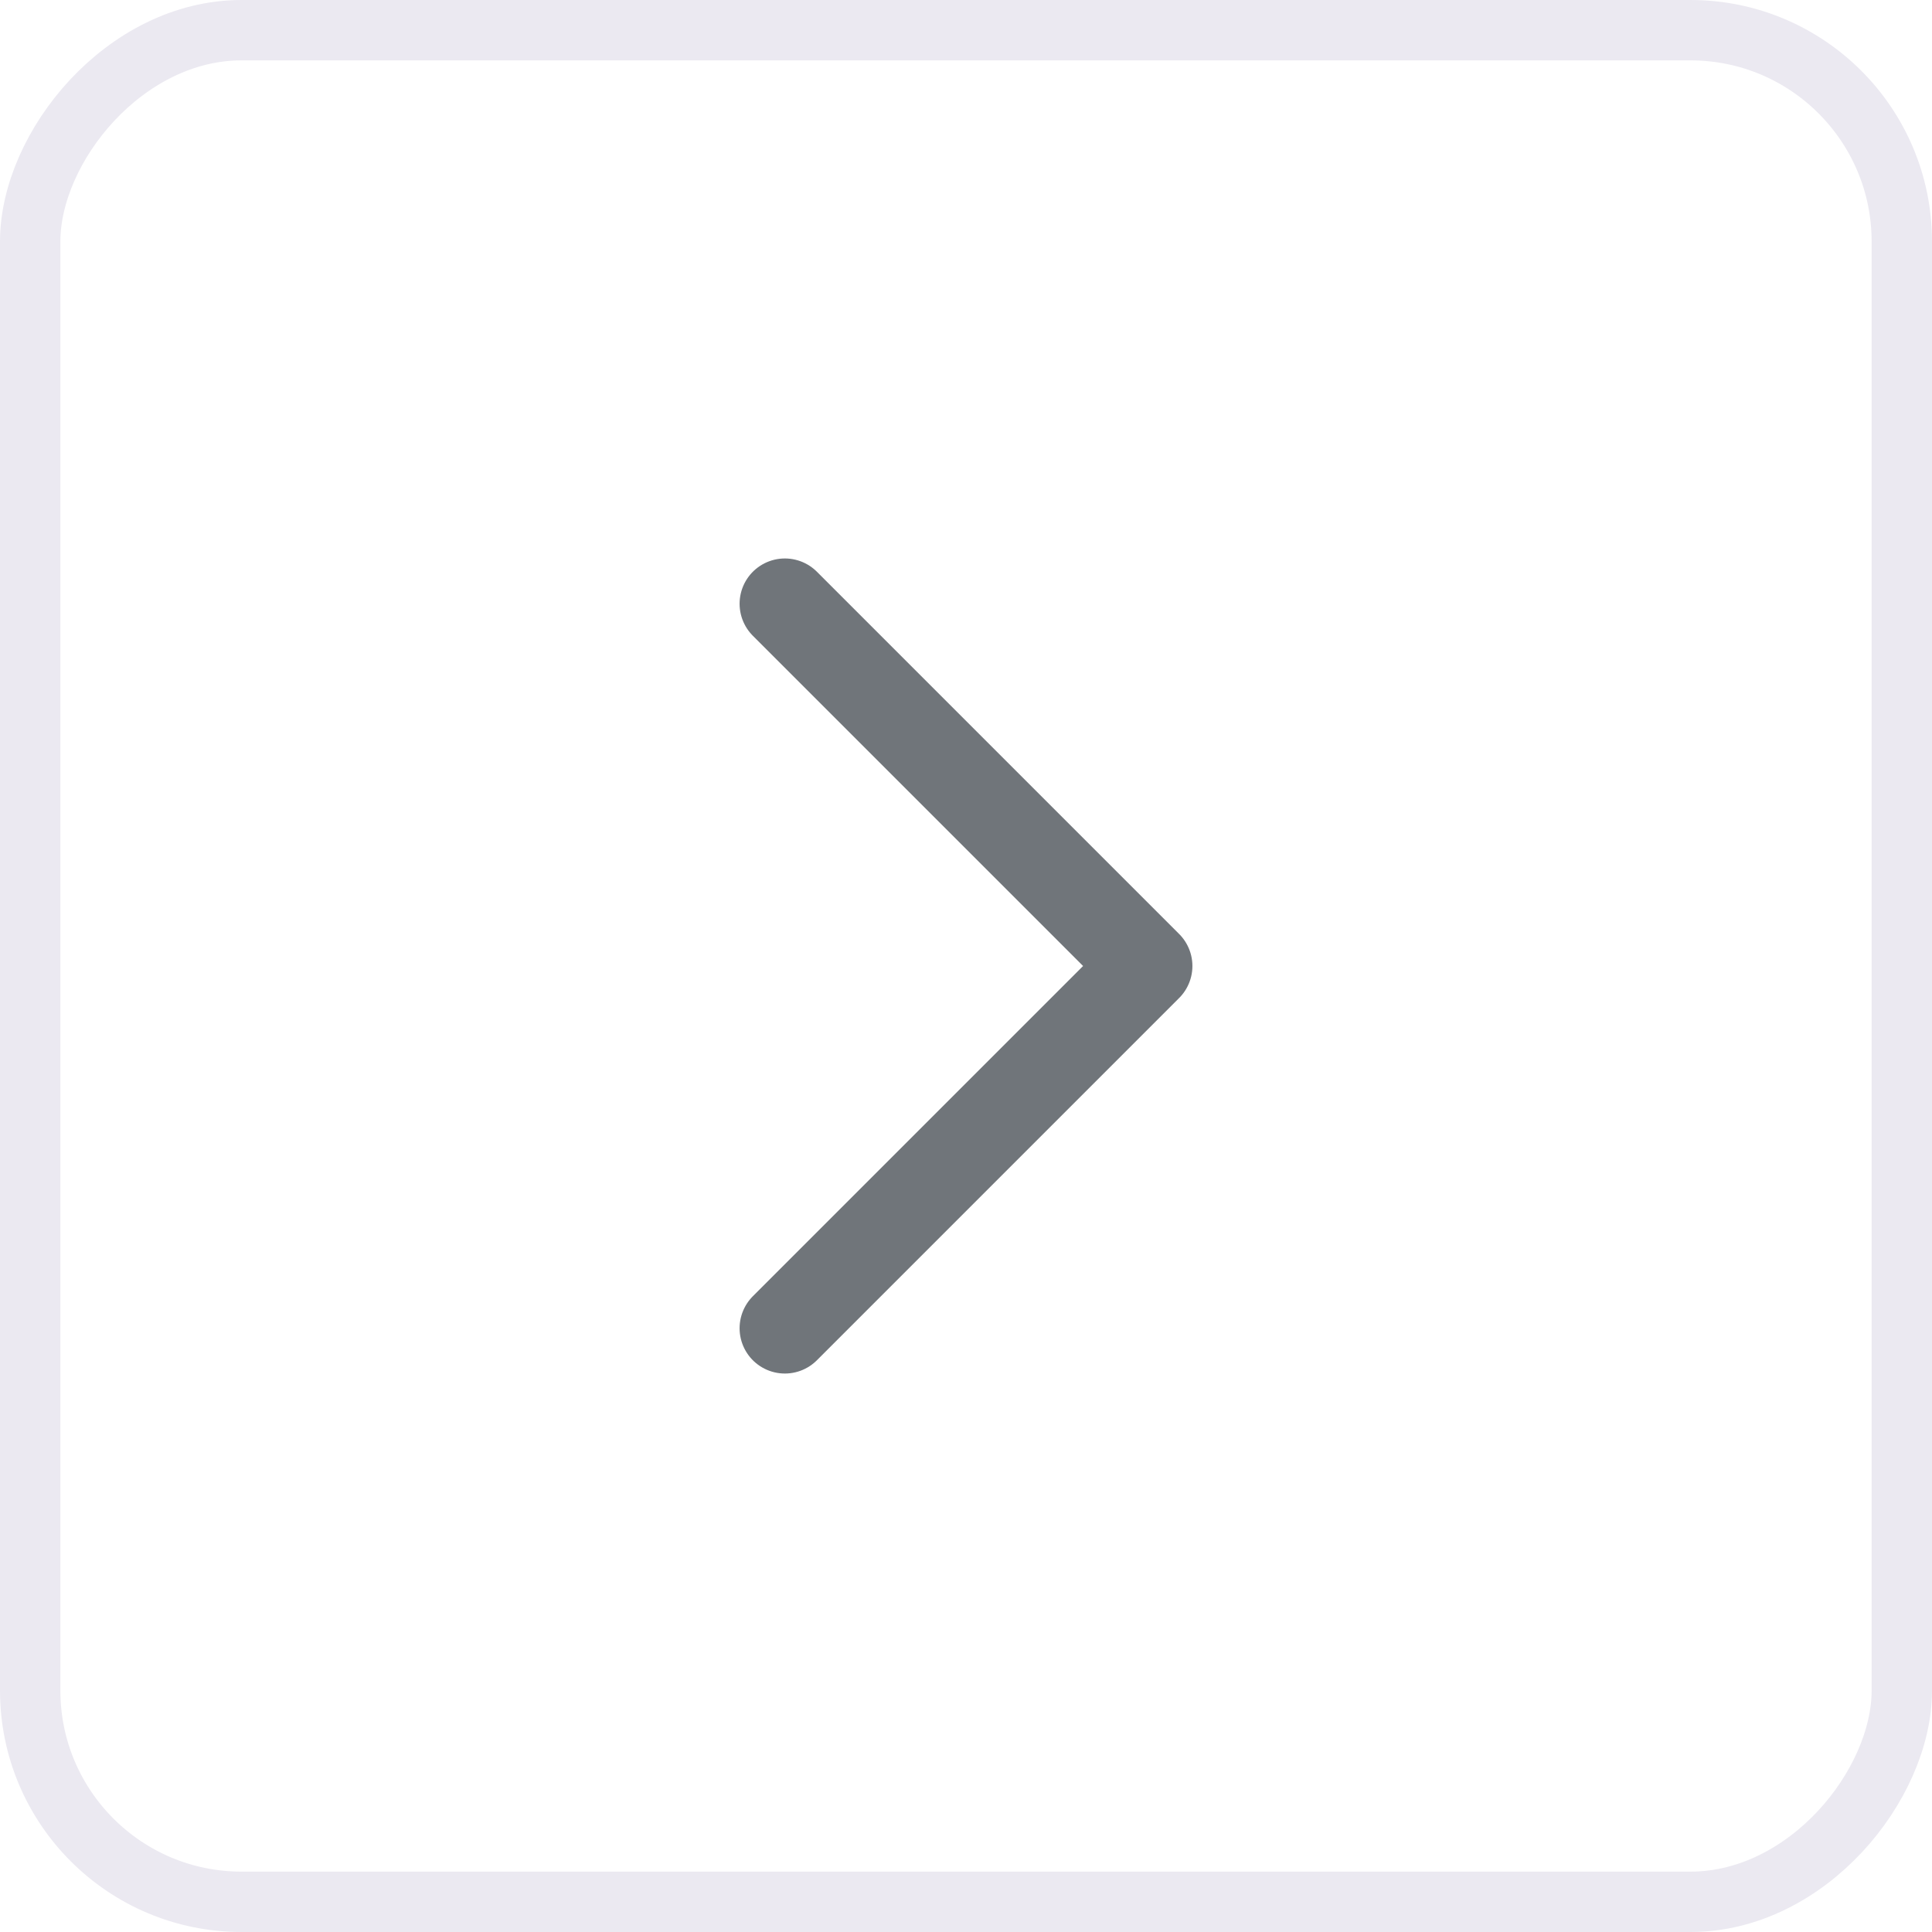 <svg width="32" height="32" viewBox="0 0 32 32" fill="none" xmlns="http://www.w3.org/2000/svg">
<path d="M13 22L19 16L13 10" stroke="#70757A" stroke-width="1.5" stroke-linecap="round" stroke-linejoin="round"/>
<rect x="-0.5" y="0.5" width="31" height="31" rx="3.5" transform="matrix(-1 0 0 1 31 0)" stroke="#EBE9F1"/>
</svg>
